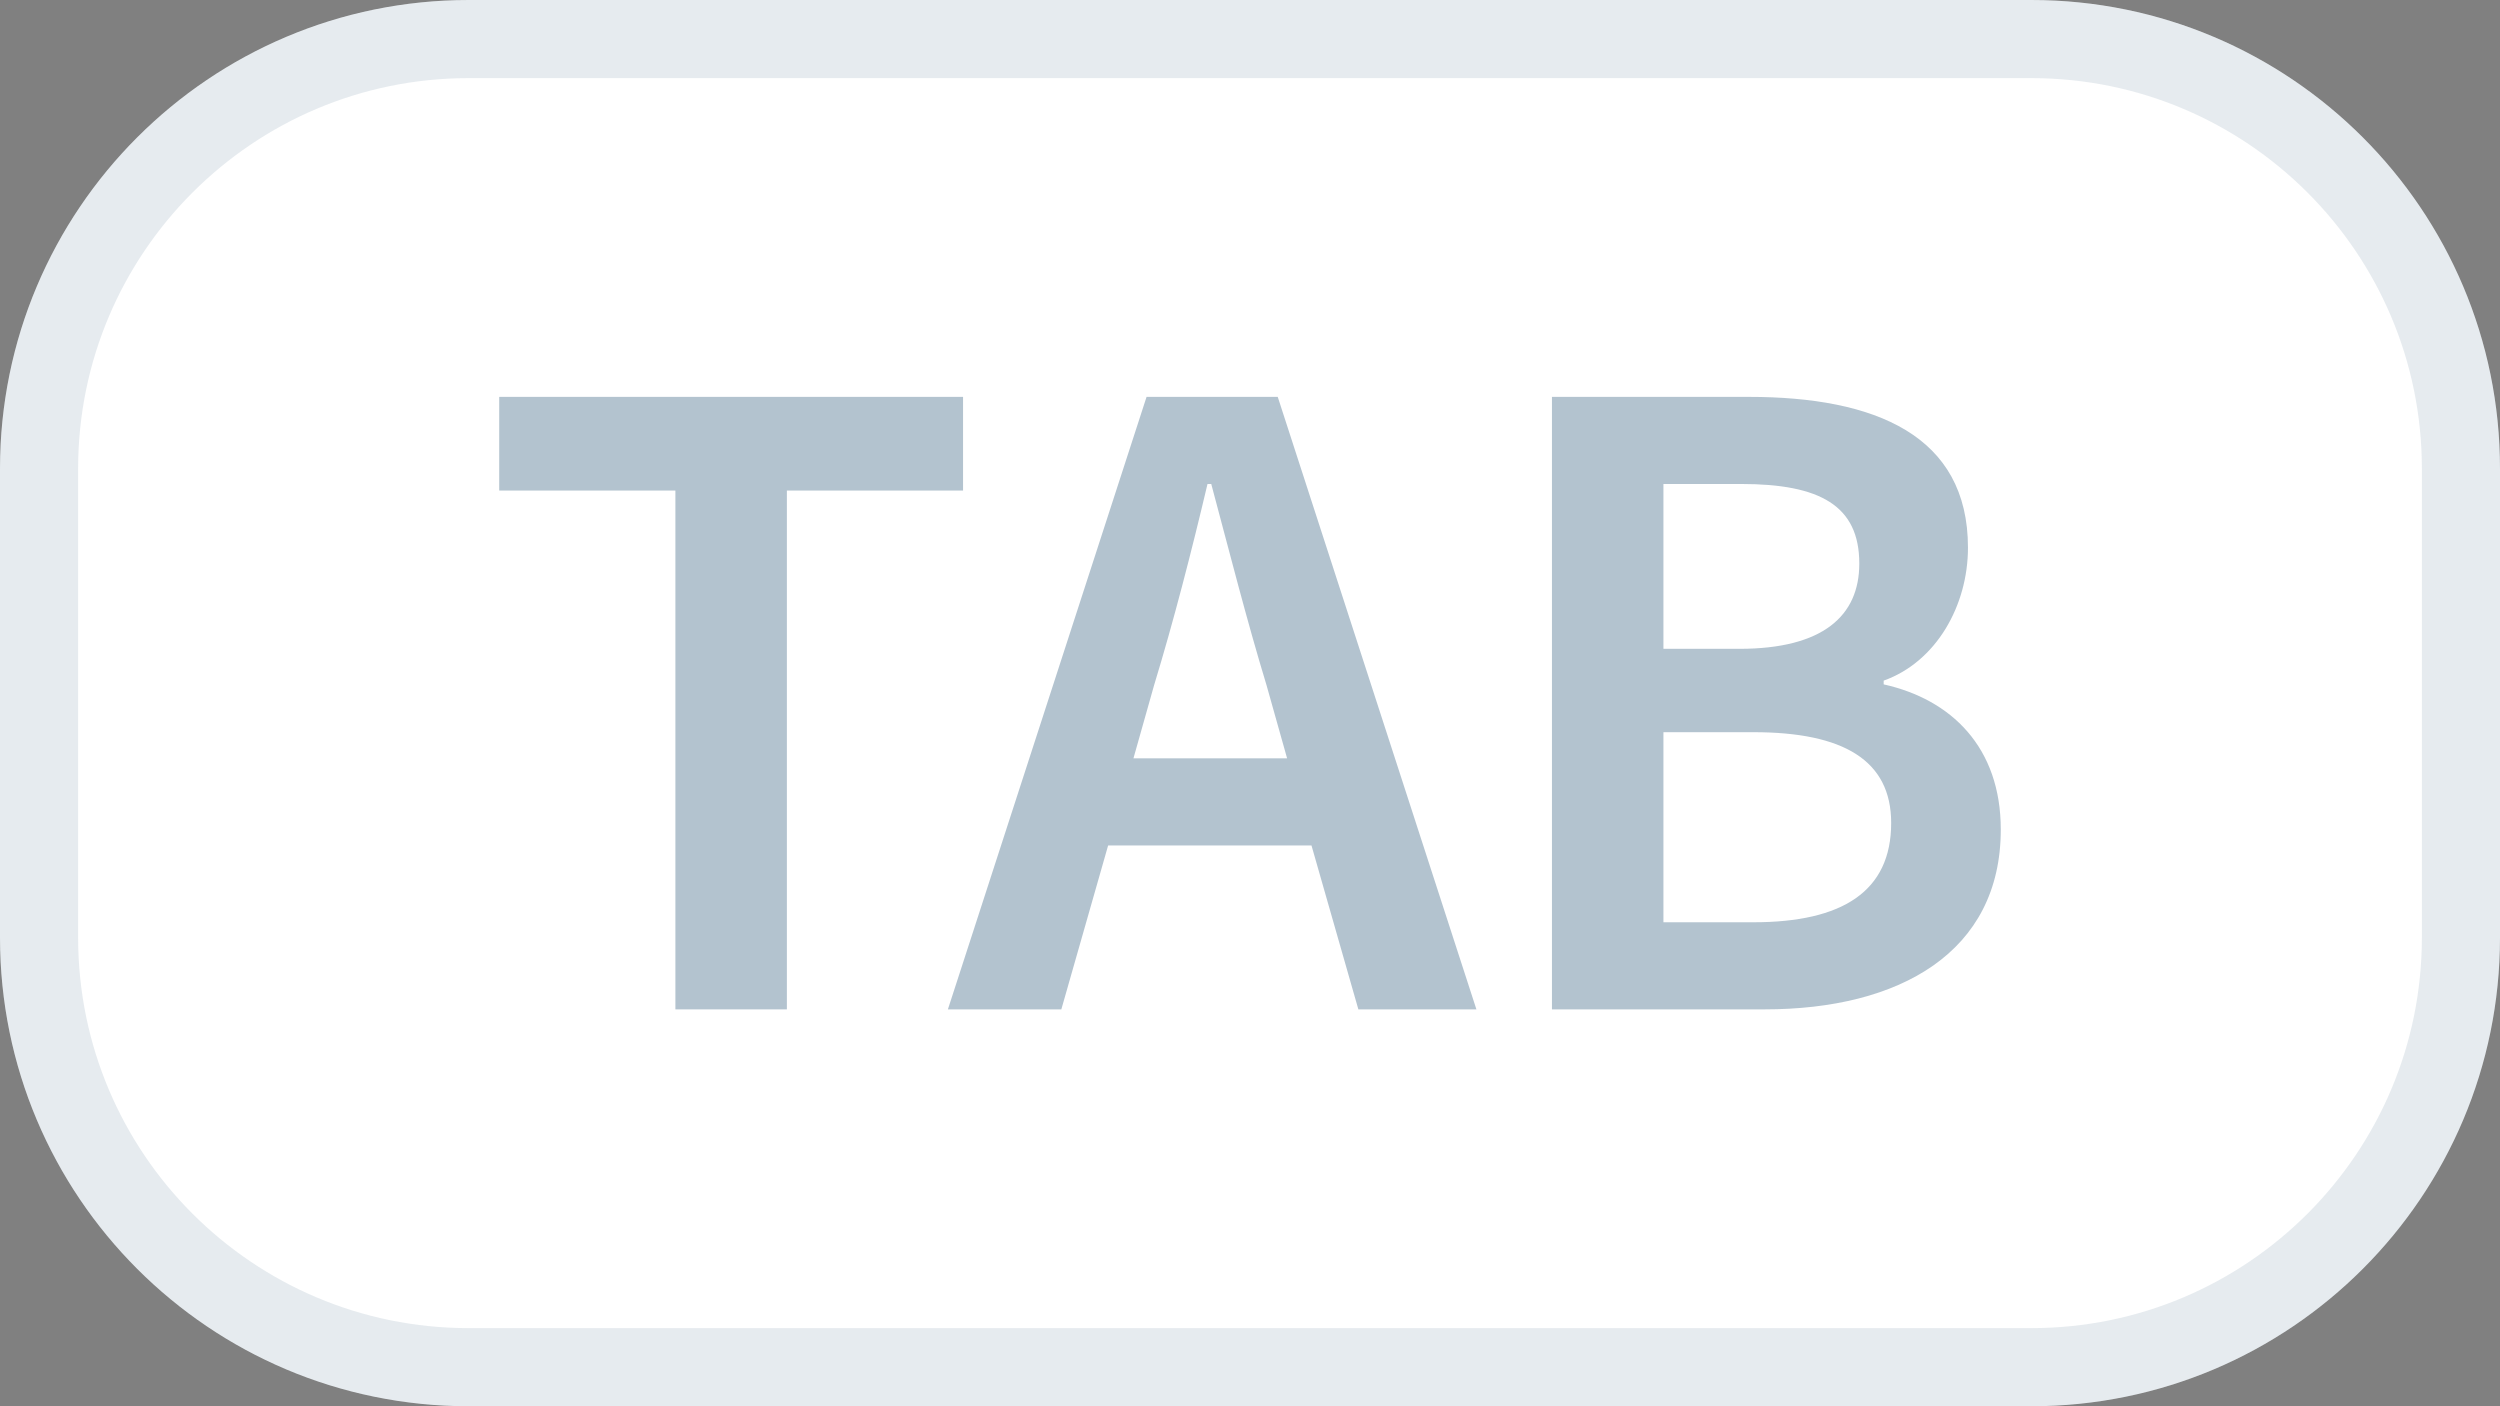 <svg width="32" height="18" viewBox="0 0 32 18" fill="none" xmlns="http://www.w3.org/2000/svg">
<rect x="0" y="0" width="32" height="18" fill="#808080" stroke="none"/>
<path d="M26 0H6C2.686 0 0 2.686 0 6V12C0 15.314 2.686 18 6 18H26C29.314 18 32 15.314 32 12V6C32 2.686 29.314 0 26 0Z" fill="white"/>
<path d="M6 0.5H26C29.038 0.5 31.5 2.962 31.5 6V12C31.5 15.038 29.038 17.5 26 17.5H6C2.962 17.5 0.5 15.038 0.5 12V6C0.5 2.962 2.962 0.5 6 0.5Z" stroke="#00385D" stroke-opacity="0.1"/>
<path d="M8.645 12.92H10.072V6.279H12.327V5.08H6.39V6.279H8.645V12.92Z" fill="#00385D" fill-opacity="0.3"/>
<path d="M14.772 8.772C15.024 7.945 15.252 7.058 15.456 6.195H15.504C15.732 7.046 15.96 7.945 16.212 8.772L16.475 9.707H14.508L14.772 8.772ZM12.133 12.92H13.585L14.184 10.822H16.787L17.387 12.92H18.898L16.355 5.08H14.676L12.133 12.92Z" fill="#00385D" fill-opacity="0.3"/>
<path d="M19.865 12.92H22.587C24.315 12.92 25.61 12.189 25.61 10.618C25.61 9.563 24.974 8.952 24.111 8.76V8.712C24.782 8.473 25.19 7.753 25.19 7.01C25.19 5.572 24.003 5.08 22.384 5.08H19.865V12.92ZM21.292 8.305V6.195H22.288C23.295 6.195 23.799 6.471 23.799 7.214C23.799 7.885 23.331 8.305 22.264 8.305H21.292ZM21.292 11.805V9.372H22.444C23.595 9.372 24.207 9.731 24.207 10.534C24.207 11.41 23.583 11.805 22.444 11.805H21.292Z" fill="#00385D" fill-opacity="0.3"/>
</svg>
